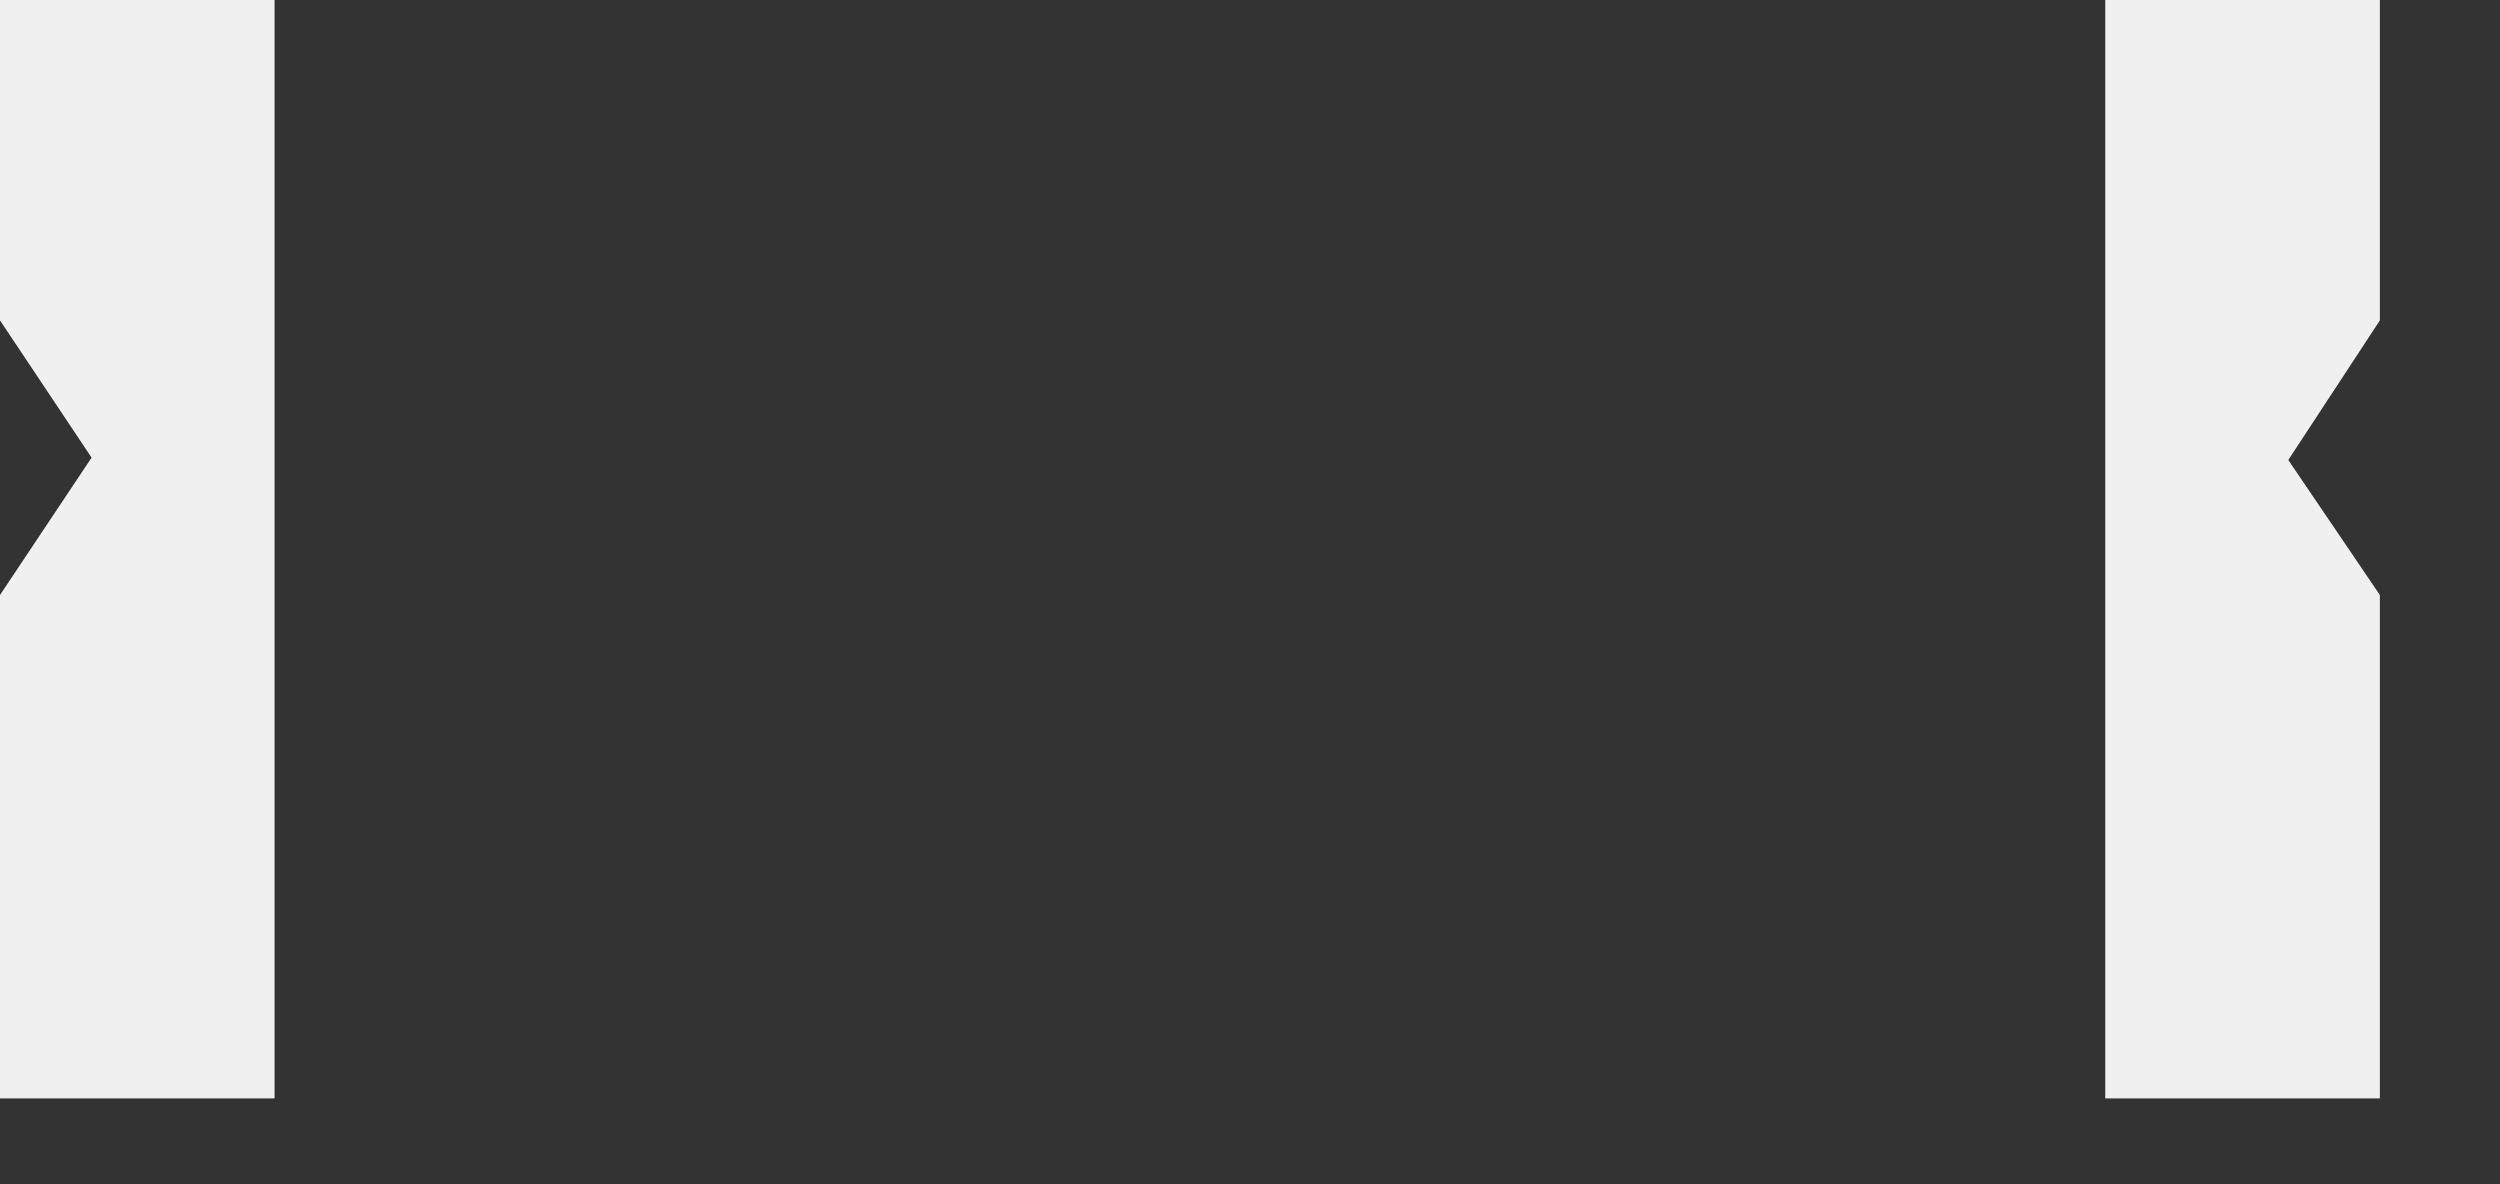 <svg preserveAspectRatio="none" width="100%" height="100%" overflow="visible" style="display: block;" viewBox="0 0 19 9" fill="none" xmlns="http://www.w3.org/2000/svg">
<rect x="0" y="0" width="19" height="9" fill="#333333" stroke="none"/>
<g id="Group">
<path id="Vector" d="M2.087 8.348H0V4.522L0.696 3.478L0 2.435V0H2.087V8.348Z" fill="#F0F0F0"/>
<path id="Vector_2" d="M18.087 8.348H16V0H18.087V2.435L17.391 3.496L18.087 4.522V8.348Z" fill="#F0F0F0"/>
</g>
</svg>
